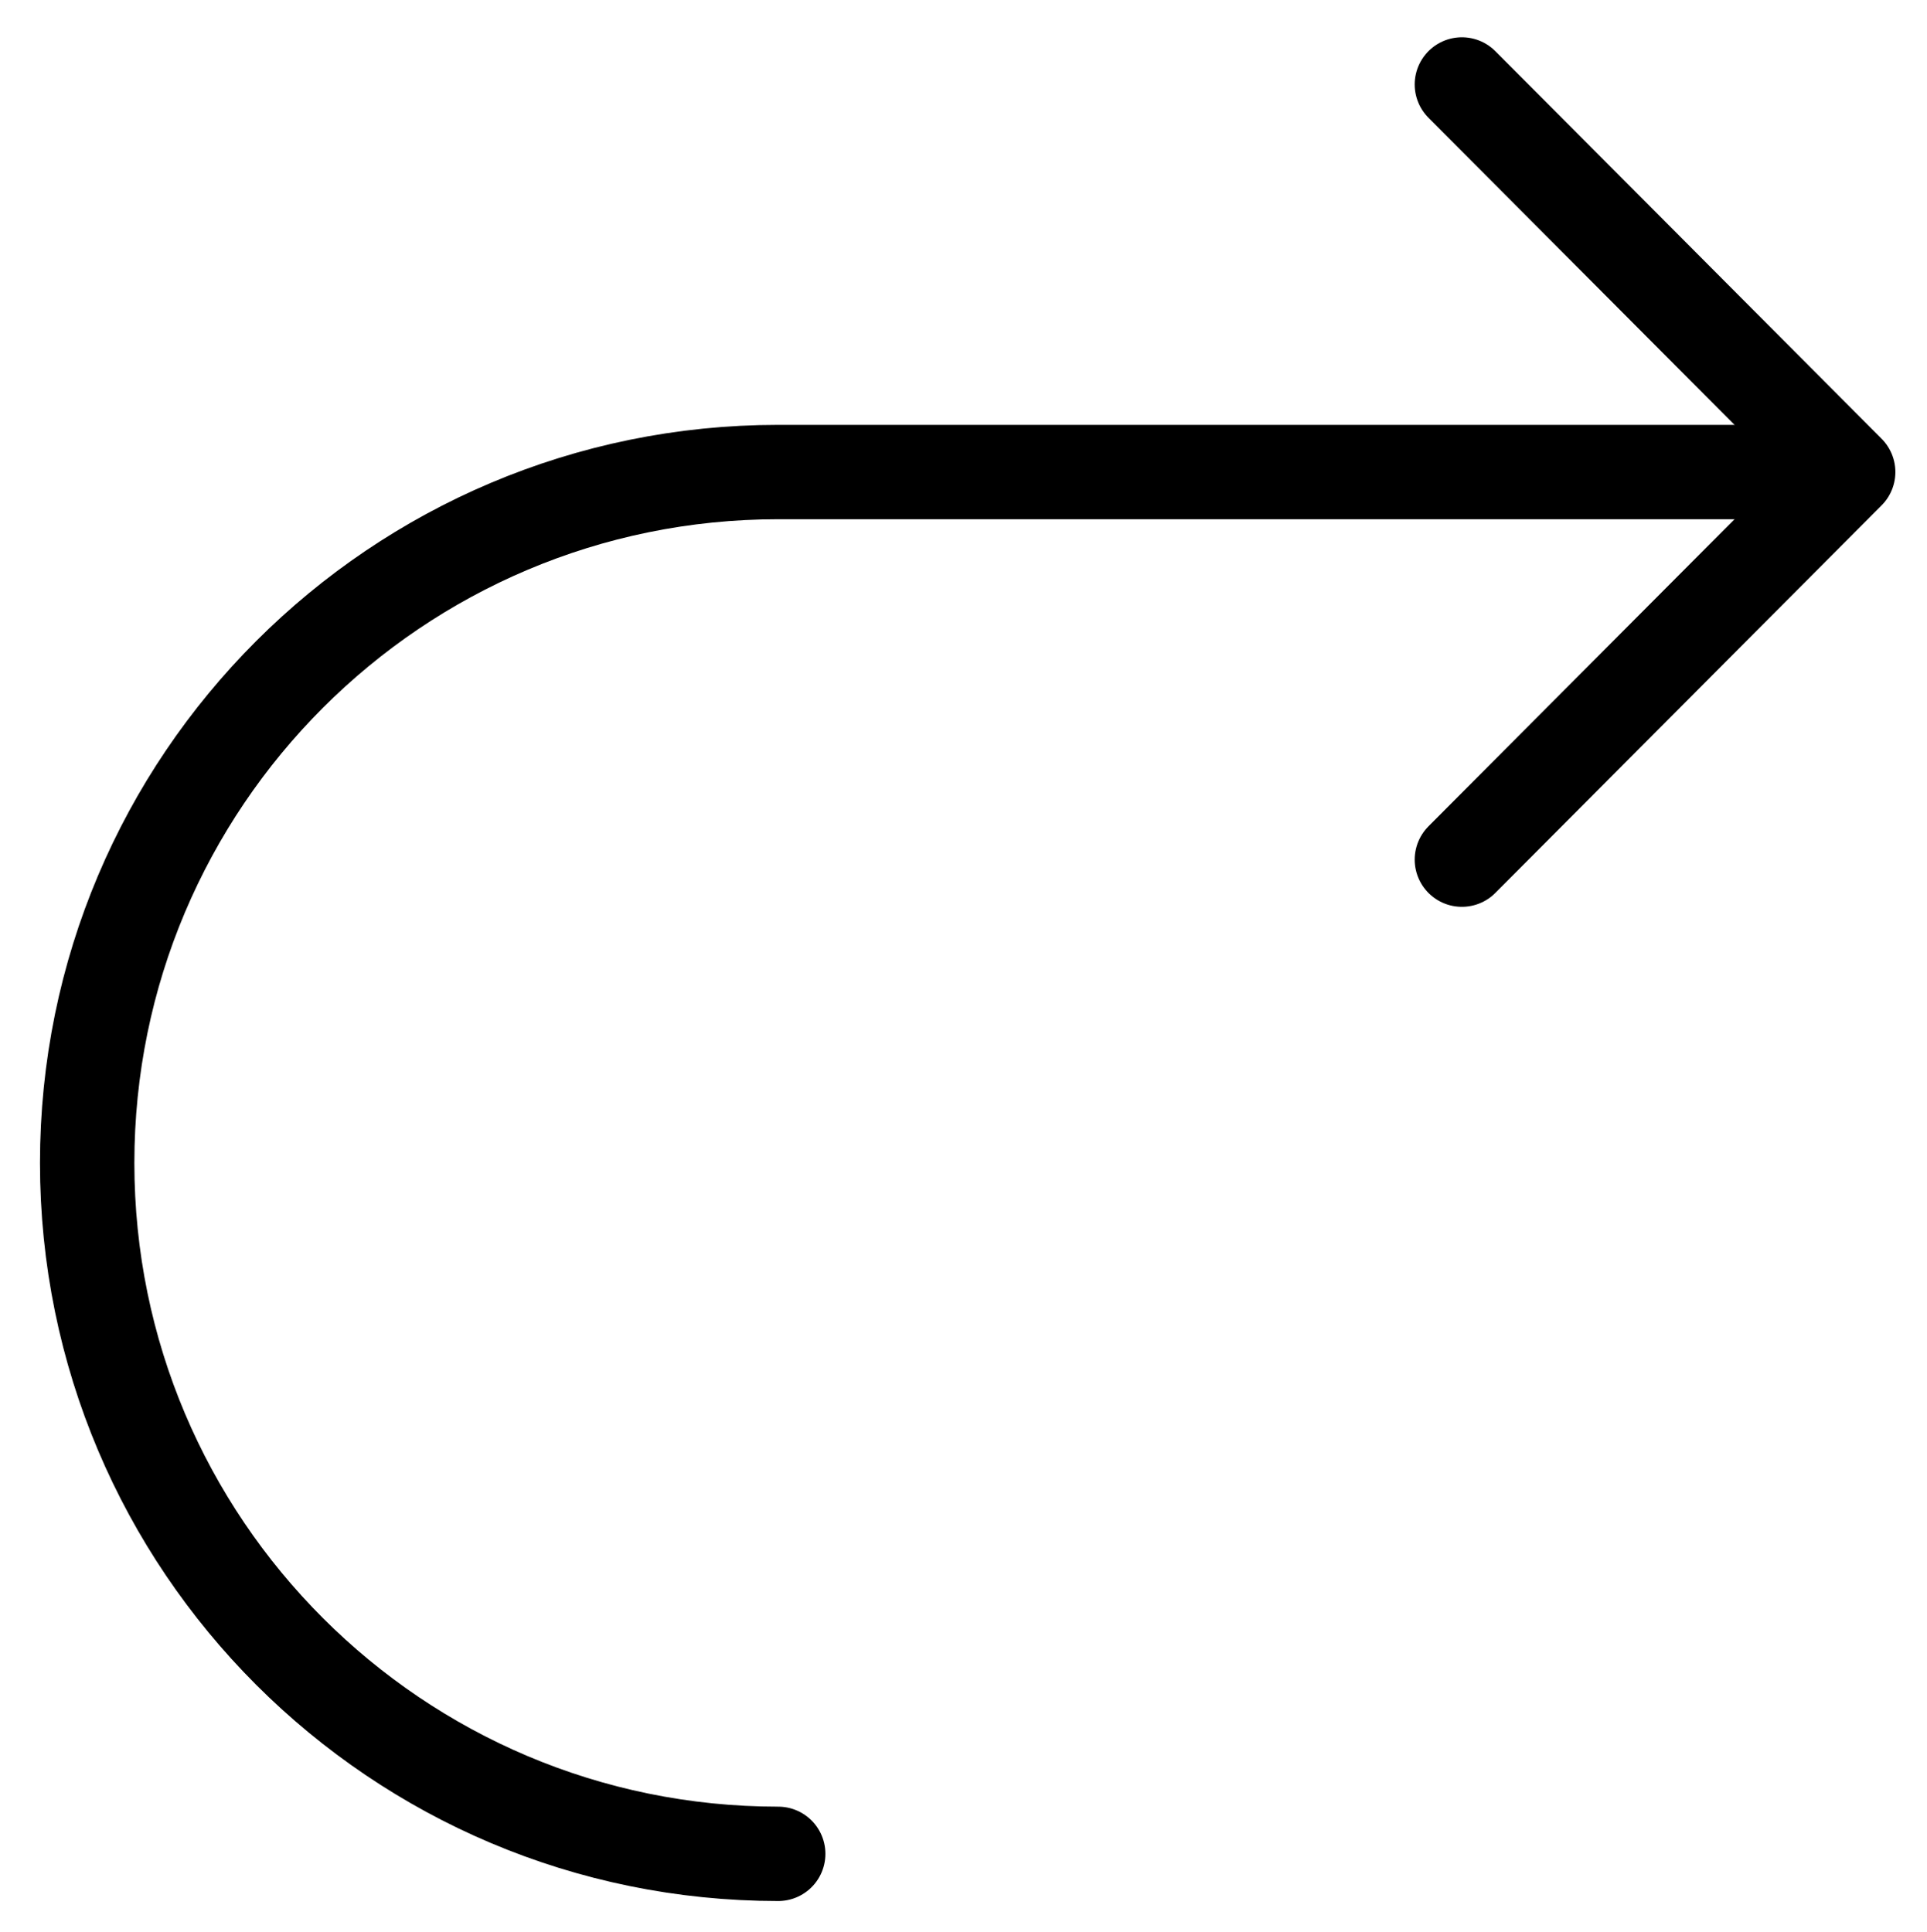 <svg xmlns="http://www.w3.org/2000/svg" role="img" viewBox="15.84 15.21 40.83 40.95"><title>E24F.svg</title><g fill="none" stroke="#000" stroke-linecap="round" stroke-linejoin="round" stroke-miterlimit="10" stroke-width="2"><path d="M46.815 33.428L55 25.214 46.815 17"/><path d="M32.329 54.498c-8.086 0-14.642-6.555-14.642-14.642s6.555-14.642 14.642-14.642h21.73"/></g></svg>